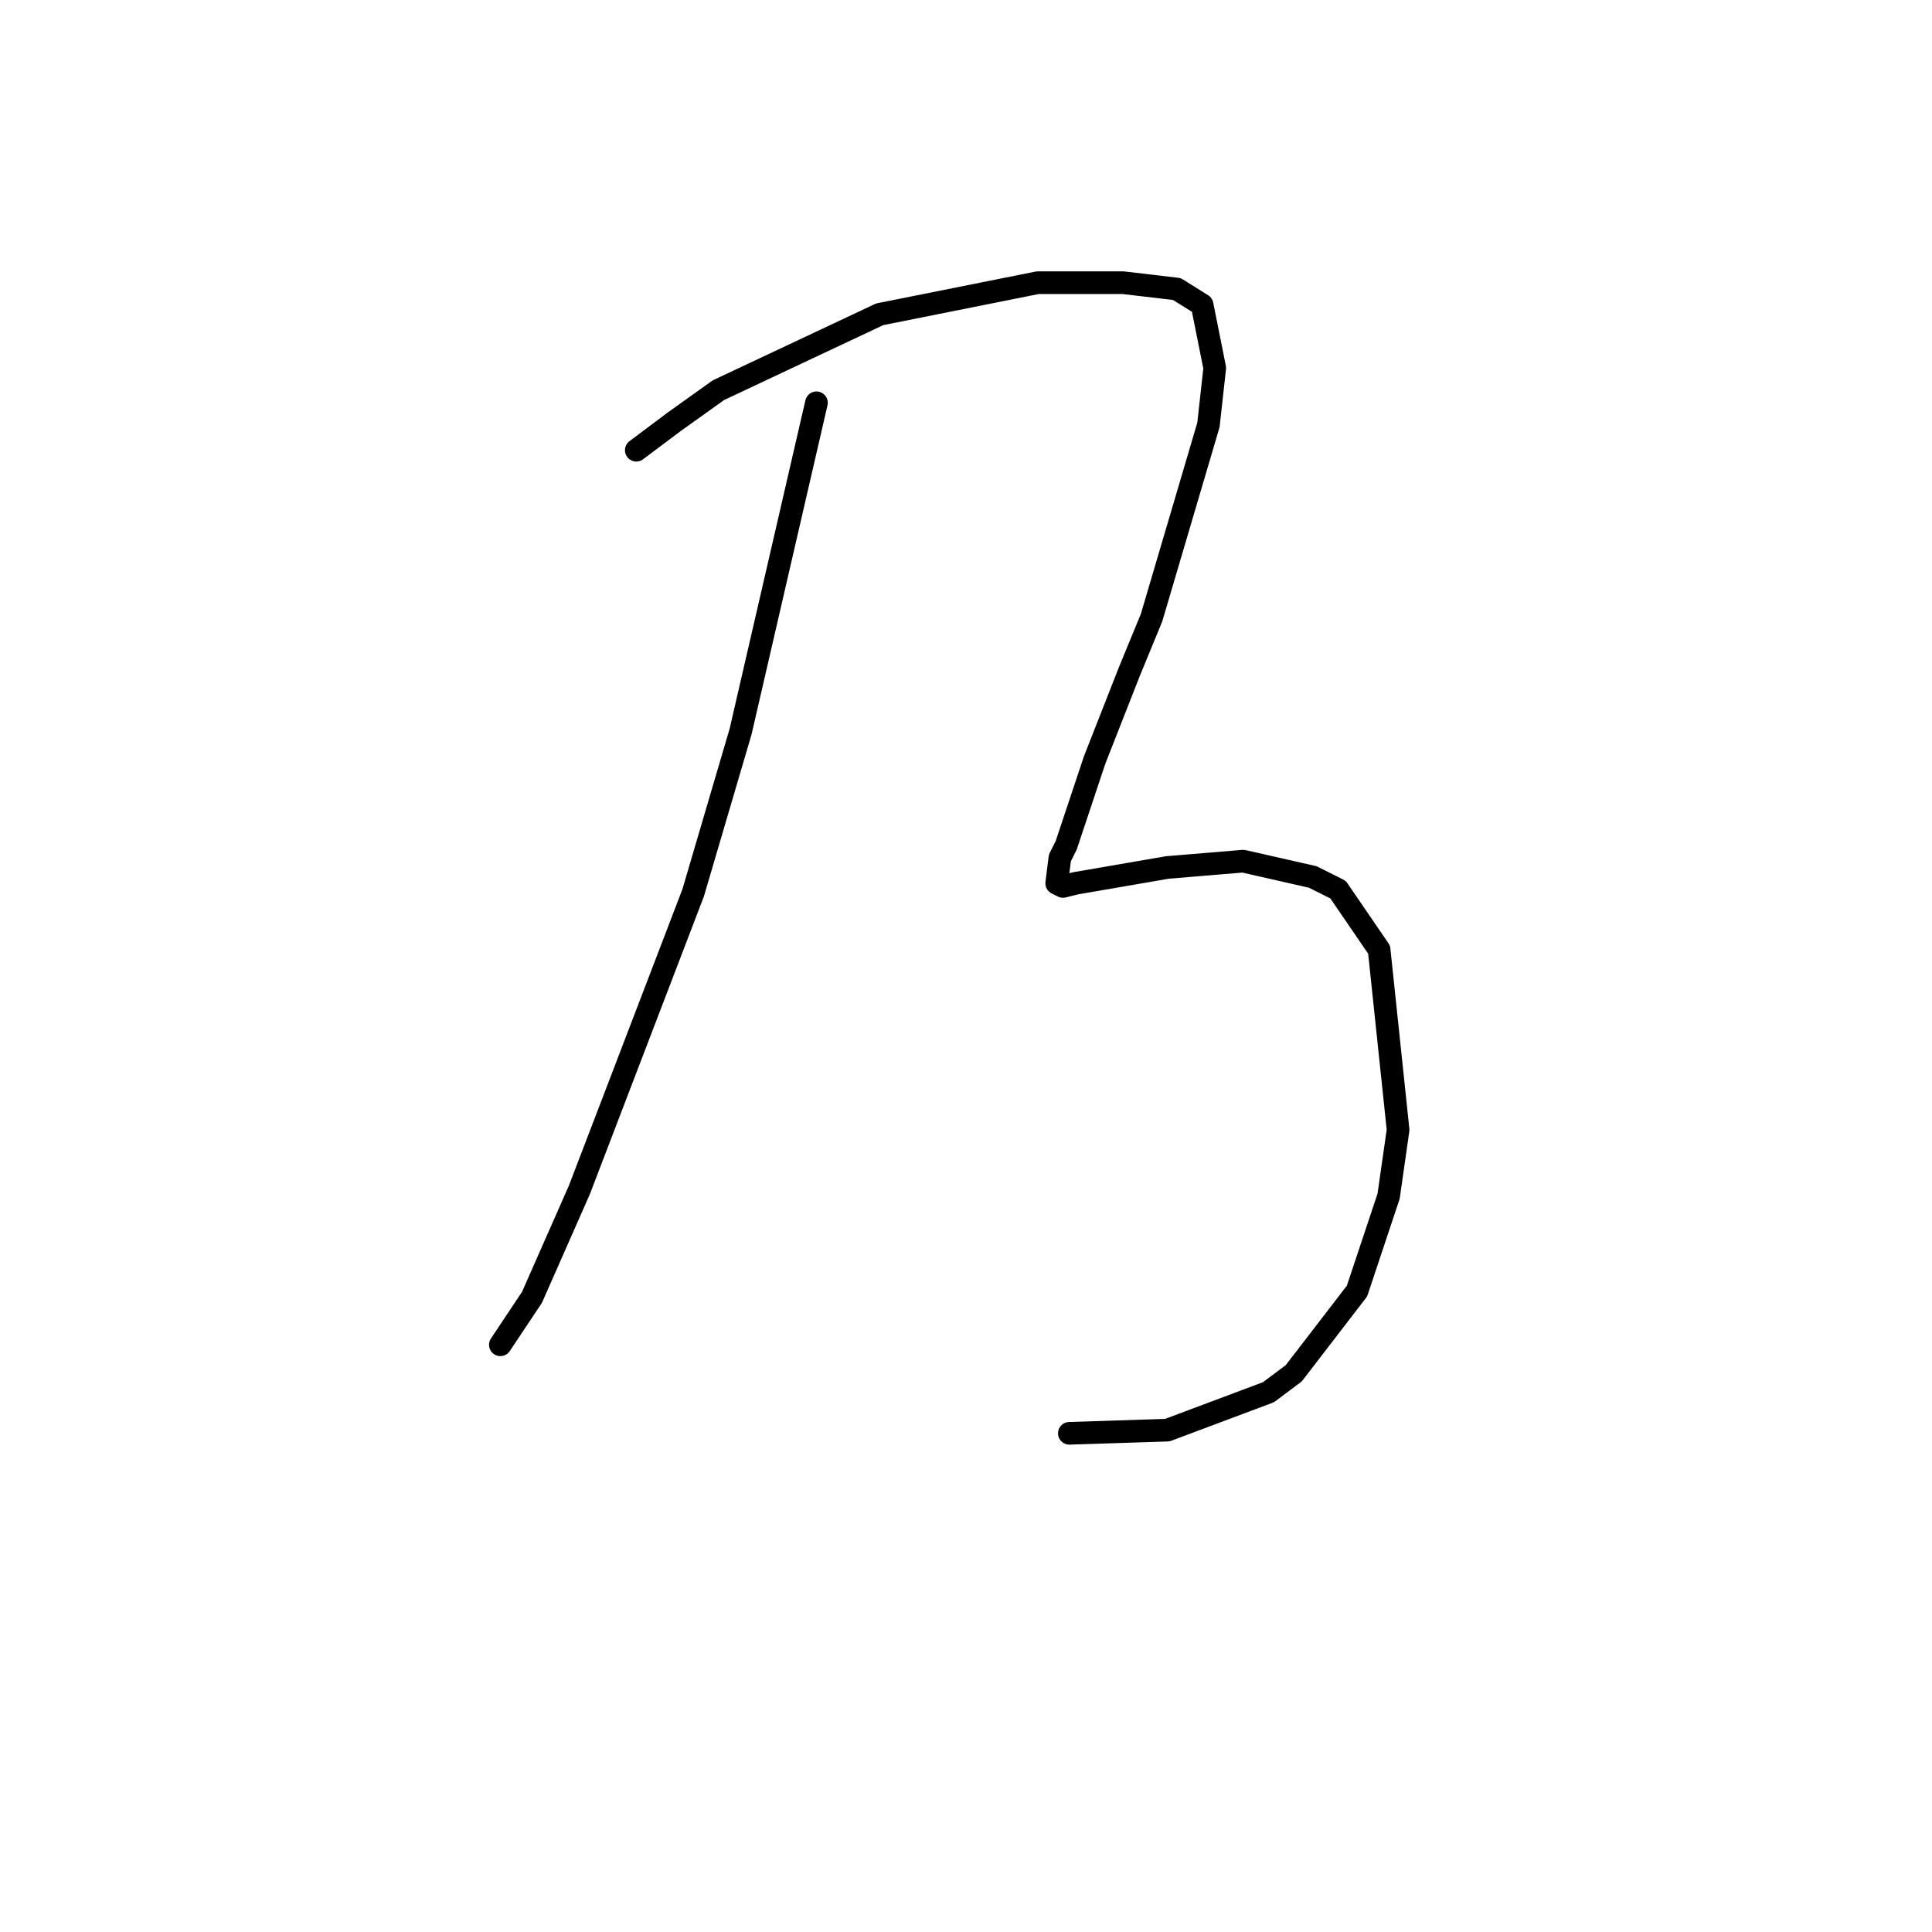 <?xml version="1.0" standalone="no"?>
    <svg width="256" height="256" xmlns="http://www.w3.org/2000/svg" version="1.1">
    <polyline stroke="black" stroke-width="3" stroke-linecap="round" fill="transparent" stroke-linejoin="round" points="108.184 53.374 98.132 96.935 91.849 118.297 76.77 157.669 70.487 171.91 66.299 178.193 66.299 178.193 " />
        <polyline stroke="black" stroke-width="3" stroke-linecap="round" fill="transparent" stroke-linejoin="round" points="84.31 59.657 89.336 55.887 95.2 51.699 116.562 41.646 137.504 37.458 148.813 37.458 155.934 38.295 159.285 40.389 160.96 48.767 160.123 56.306 152.583 81.856 149.651 88.977 145.044 100.705 141.274 112.014 140.436 113.689 140.018 117.04 140.855 117.459 142.531 117.04 154.677 114.946 164.73 114.108 173.945 116.202 177.296 117.878 182.741 125.836 185.254 149.711 183.997 158.507 179.809 171.073 171.432 181.963 168.081 184.476 154.677 189.502 141.693 189.921 141.693 189.921 " />
        </svg>